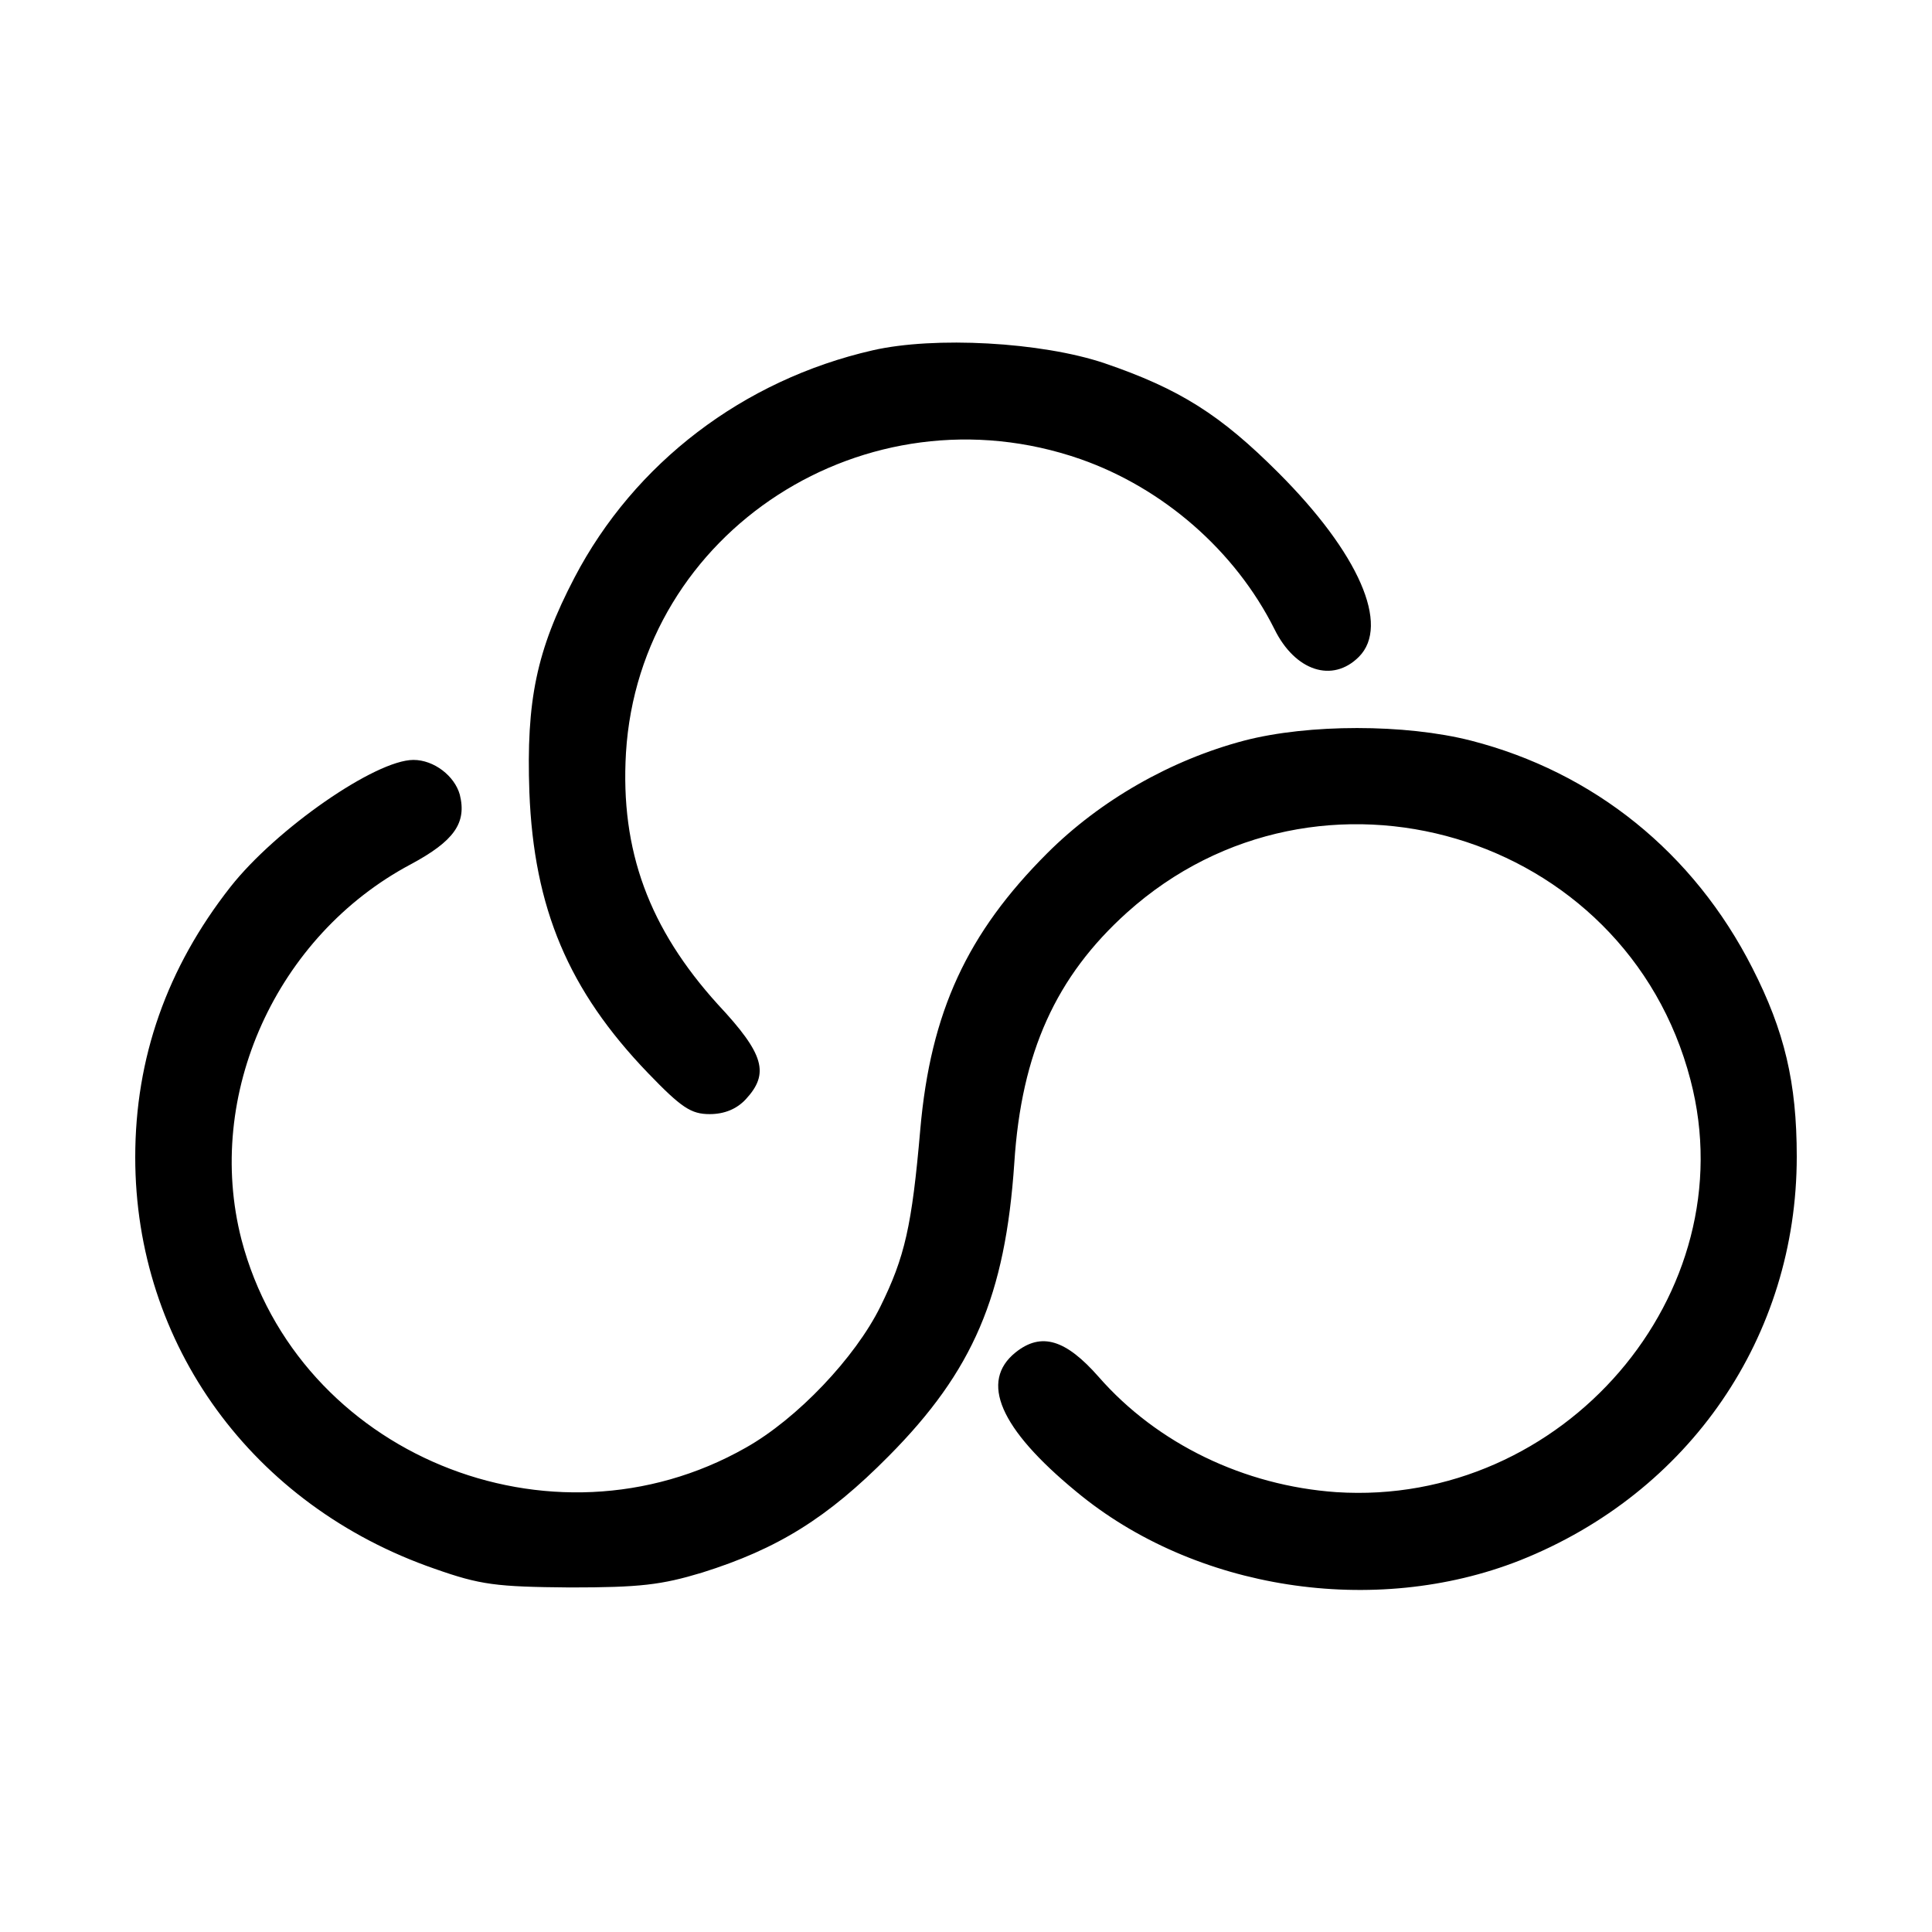 <?xml version="1.0" standalone="no"?>
<!DOCTYPE svg PUBLIC "-//W3C//DTD SVG 20010904//EN"
 "http://www.w3.org/TR/2001/REC-SVG-20010904/DTD/svg10.dtd">
<svg version="1.0" xmlns="http://www.w3.org/2000/svg"
 width="300pt" height="300pt" viewBox="0 0 300 300"
 preserveAspectRatio="xMidYMid meet">
<g transform="translate(0,300) scale(0.1,-0.1)"
fill="#000000" stroke="none">
<path d="M1355 2456 c-201 -46 -370 -175 -463 -353 -59 -113 -75 -191 -70
-333 7 -181 61 -308 184 -436 52 -54 67 -64 96 -64 23 0 42 8 56 23 37 40 29
70 -43 147 -107 118 -152 239 -143 391 21 344 373 572 706 456 128 -45 240
-142 301 -264 32 -65 90 -84 131 -43 49 49 0 161 -125 286 -90 90 -153 130
-270 170 -98 33 -264 42 -360 20z"/>
<path d="M1932 1850 c-114 -30 -224 -93 -306 -175 -124 -124 -181 -246 -197
-429 -13 -150 -24 -198 -62 -275 -39 -79 -129 -174 -209 -219 -303 -172 -696
-9 -783 323 -58 225 54 472 263 583 67 36 87 64 76 108 -8 29 -40 54 -72 54
-59 0 -213 -107 -284 -197 -99 -126 -148 -266 -148 -420 0 -291 182 -541 465
-639 71 -25 95 -28 210 -29 109 0 142 4 205 23 118 37 195 85 290 181 131 132
181 249 195 455 11 172 65 290 175 389 297 267 775 125 875 -260 87 -332 -198
-663 -550 -640 -143 10 -278 75 -369 179 -51 58 -89 70 -129 38 -56 -45 -25
-118 94 -216 184 -153 463 -196 689 -107 264 105 430 348 430 627 0 115 -19
195 -69 293 -91 179 -246 304 -437 353 -102 26 -252 26 -352 0z"/>
</g>
</svg>
